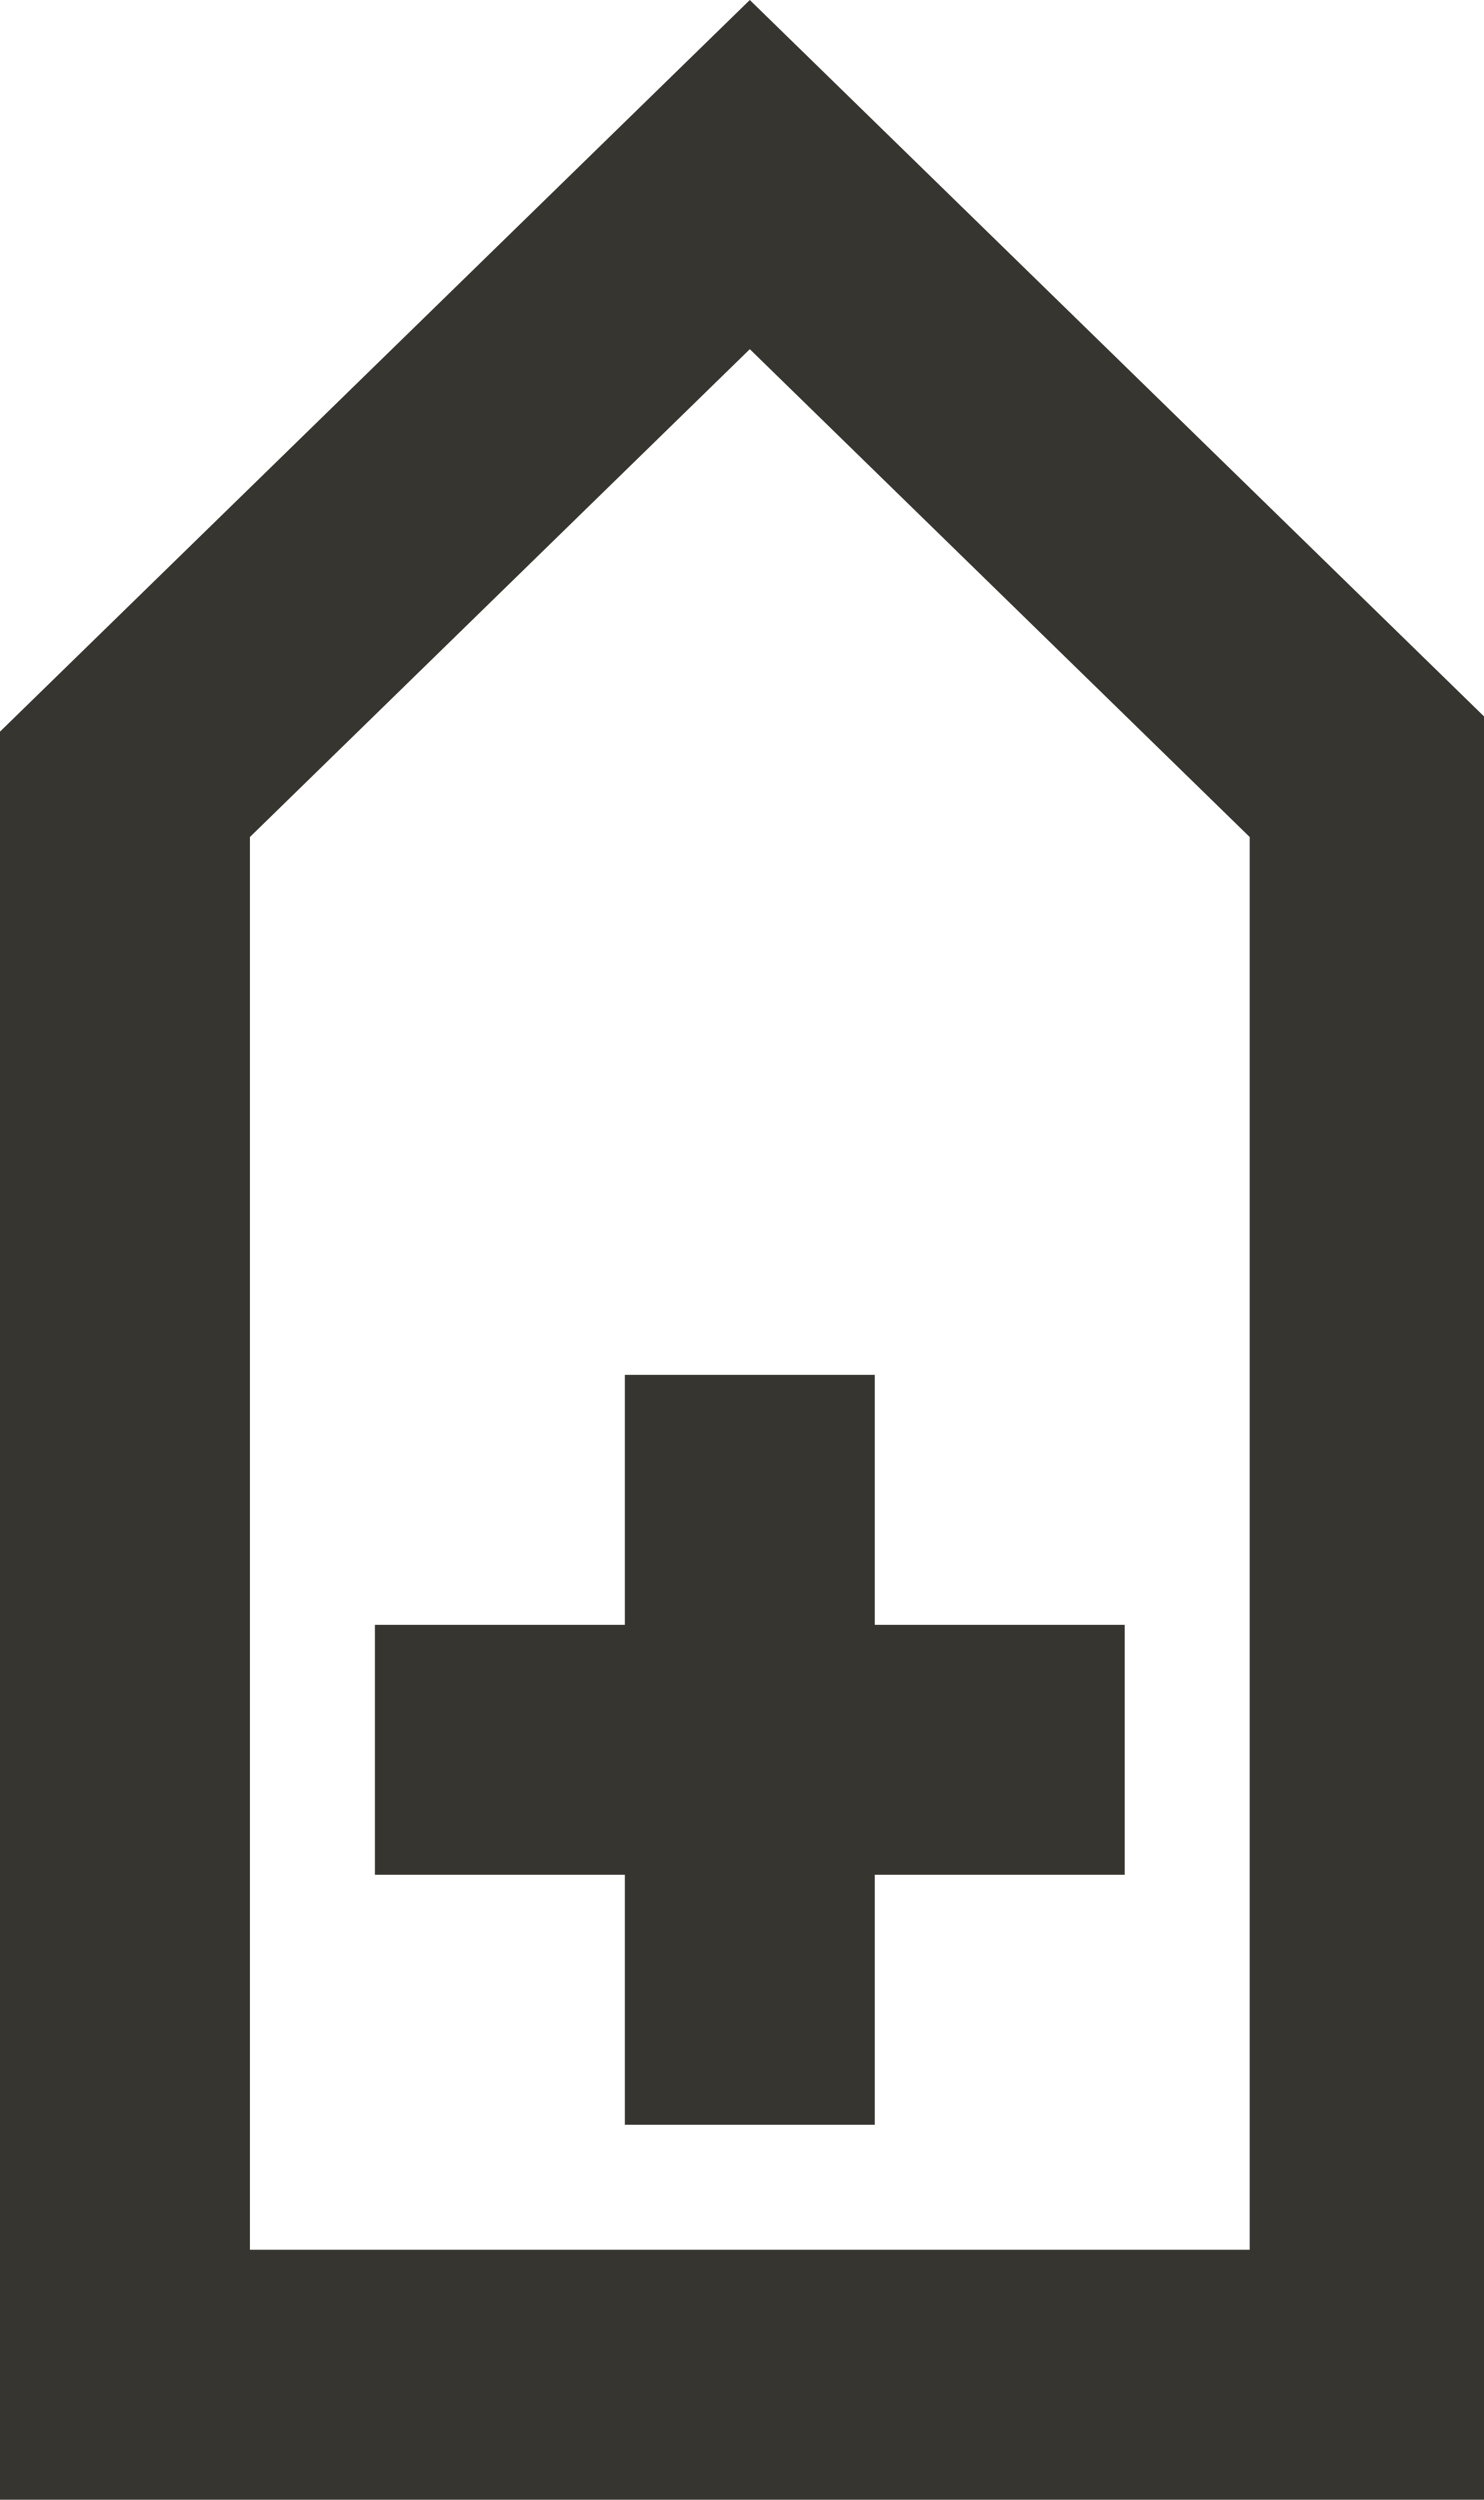 <!-- Generated by IcoMoon.io -->
<svg version="1.1" xmlns="http://www.w3.org/2000/svg" width="19" height="32" viewBox="0 0 19 32">
<title>as-arrow_up-14</title>
<path fill="#37352f" d="M8 17.6v3.2h-3.2v3.2h3.2v3.2h3.2v-3.2h3.2v-3.2h-3.2v-3.2h-3.2zM16 28.8h-12.8v-18.085l6.4-6.245 6.4 6.245v18.085zM9.6 0l-9.6 9.366v22.634h19.2v-22.634l-9.6-9.366z"></path>
</svg>
